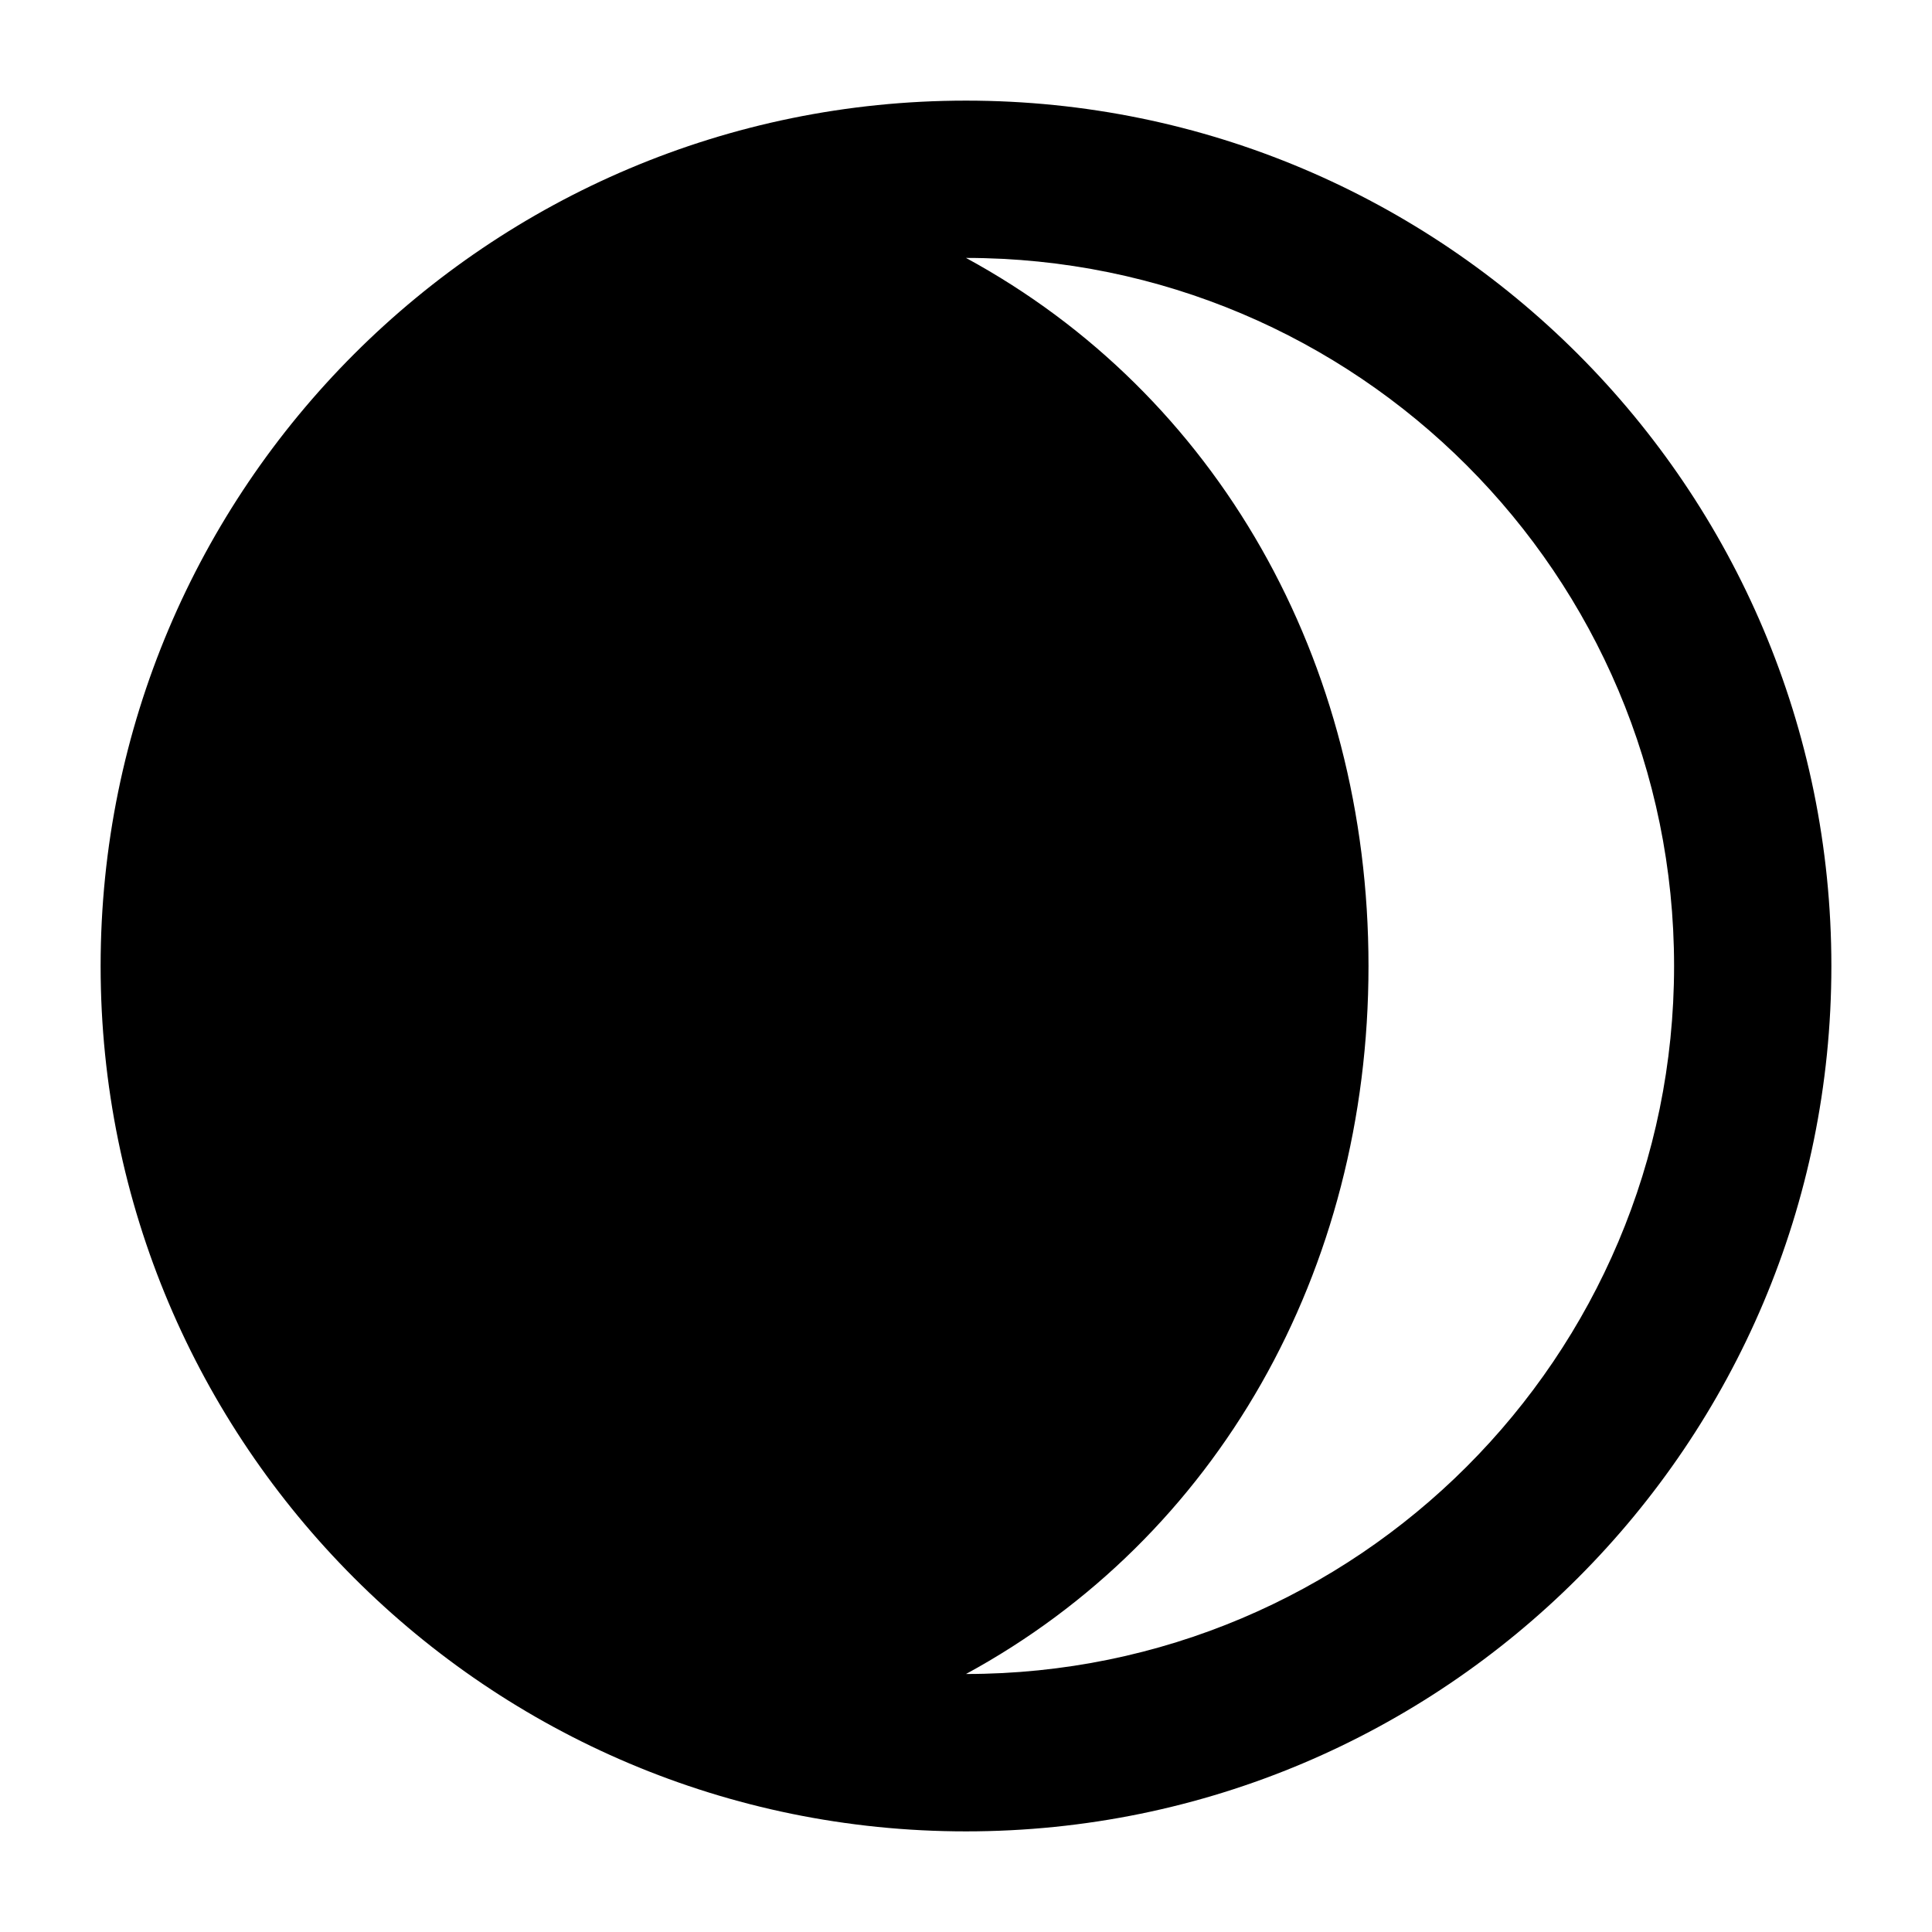 <svg width="24" height="24" viewBox="0 0 24 24" xmlns="http://www.w3.org/2000/svg">
    <path fill-rule="evenodd" clip-rule="evenodd" d="M12 1.25C6.063 1.25 1.25 6.063 1.25 12C1.25 17.937 6.063 22.75 12 22.75C17.937 22.75 22.75 17.937 22.75 12C22.75 6.063 17.937 1.25 12 1.25ZM20.796 12C20.796 16.857 16.858 20.795 12 20.795C15.117 19.101 17 15.796 17 12C17 8.203 15.117 4.898 12 3.204C16.858 3.204 20.796 7.142 20.796 12Z"/>
</svg>
